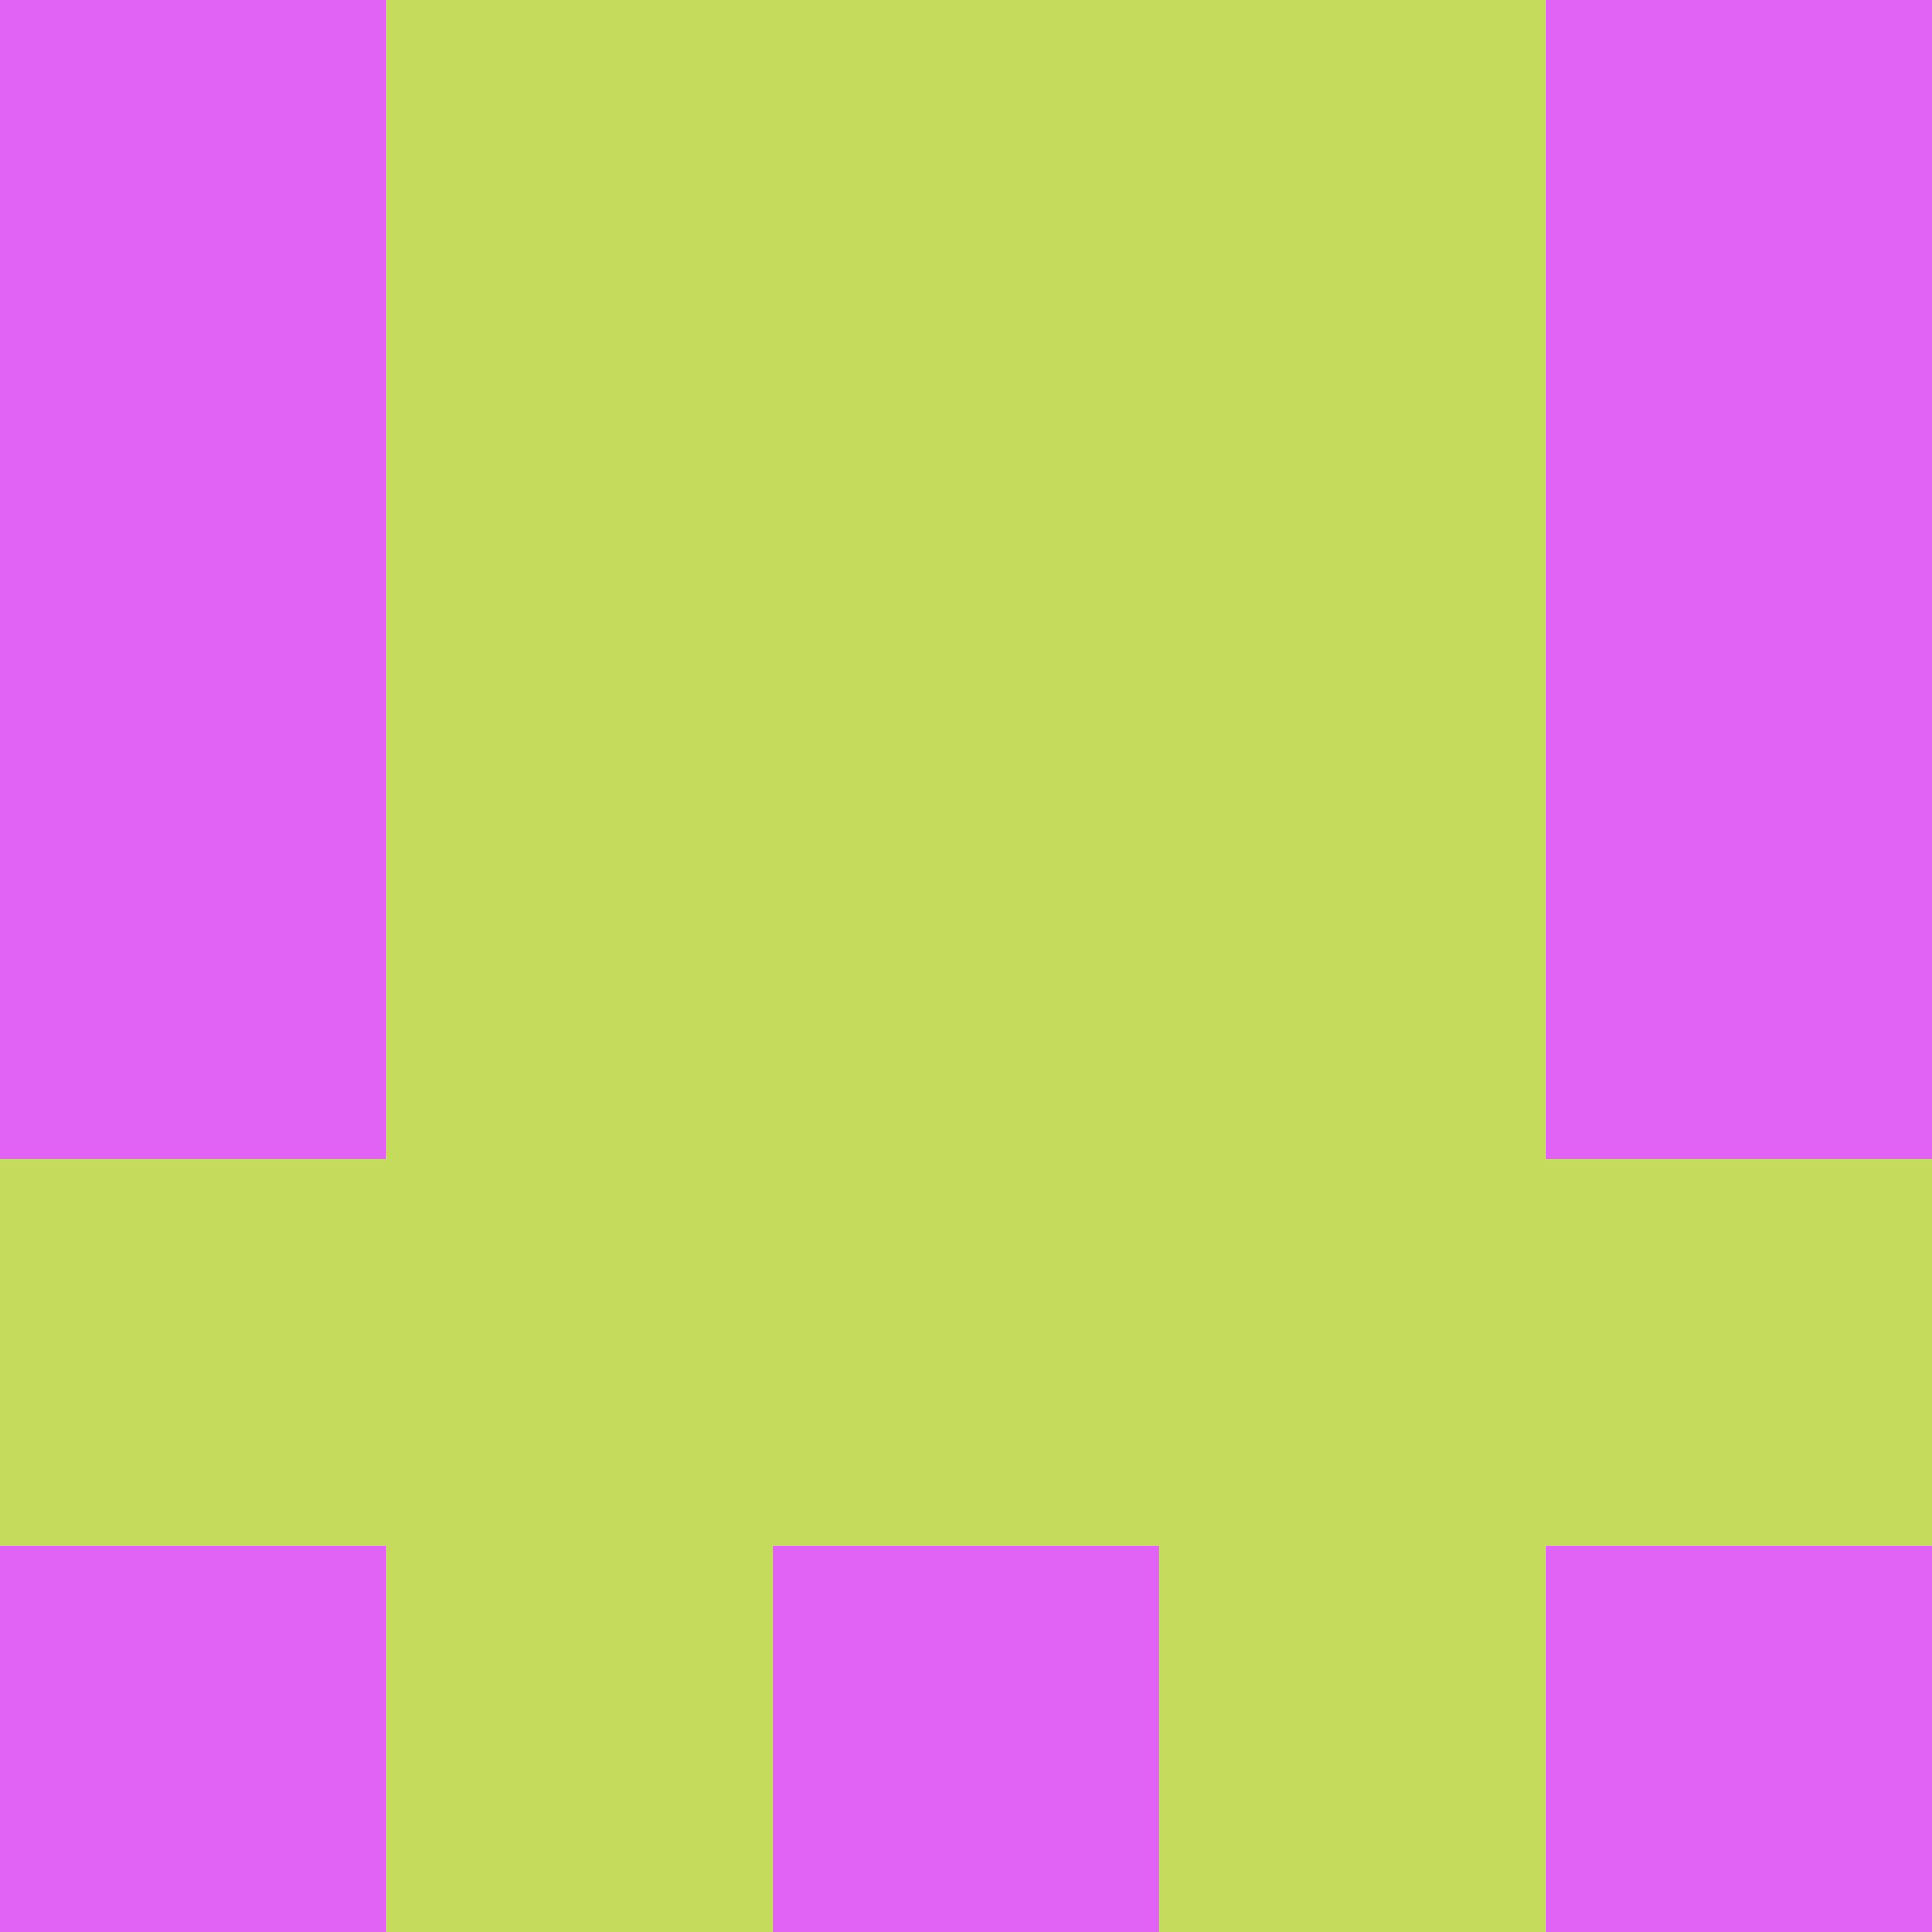 <?xml version="1.0" encoding="utf-8"?>
<!DOCTYPE svg PUBLIC "-//W3C//DTD SVG 20010904//EN"
        "http://www.w3.org/TR/2001/REC-SVG-20010904/DTD/svg10.dtd">

<svg width="400" height="400" viewBox="0 0 5 5"
    xmlns="http://www.w3.org/2000/svg"
    xmlns:xlink="http://www.w3.org/1999/xlink">
            <rect x="0" y="0" width="1" height="1" fill="#E063F6" />
        <rect x="0" y="1" width="1" height="1" fill="#E063F6" />
        <rect x="0" y="2" width="1" height="1" fill="#E063F6" />
        <rect x="0" y="3" width="1" height="1" fill="#C4DB5B" />
        <rect x="0" y="4" width="1" height="1" fill="#E063F6" />
                <rect x="1" y="0" width="1" height="1" fill="#C4DB5B" />
        <rect x="1" y="1" width="1" height="1" fill="#C4DB5B" />
        <rect x="1" y="2" width="1" height="1" fill="#C4DB5B" />
        <rect x="1" y="3" width="1" height="1" fill="#C4DB5B" />
        <rect x="1" y="4" width="1" height="1" fill="#C4DB5B" />
                <rect x="2" y="0" width="1" height="1" fill="#C4DB5B" />
        <rect x="2" y="1" width="1" height="1" fill="#C4DB5B" />
        <rect x="2" y="2" width="1" height="1" fill="#C4DB5B" />
        <rect x="2" y="3" width="1" height="1" fill="#C4DB5B" />
        <rect x="2" y="4" width="1" height="1" fill="#E063F6" />
                <rect x="3" y="0" width="1" height="1" fill="#C4DB5B" />
        <rect x="3" y="1" width="1" height="1" fill="#C4DB5B" />
        <rect x="3" y="2" width="1" height="1" fill="#C4DB5B" />
        <rect x="3" y="3" width="1" height="1" fill="#C4DB5B" />
        <rect x="3" y="4" width="1" height="1" fill="#C4DB5B" />
                <rect x="4" y="0" width="1" height="1" fill="#E063F6" />
        <rect x="4" y="1" width="1" height="1" fill="#E063F6" />
        <rect x="4" y="2" width="1" height="1" fill="#E063F6" />
        <rect x="4" y="3" width="1" height="1" fill="#C4DB5B" />
        <rect x="4" y="4" width="1" height="1" fill="#E063F6" />
        
</svg>


